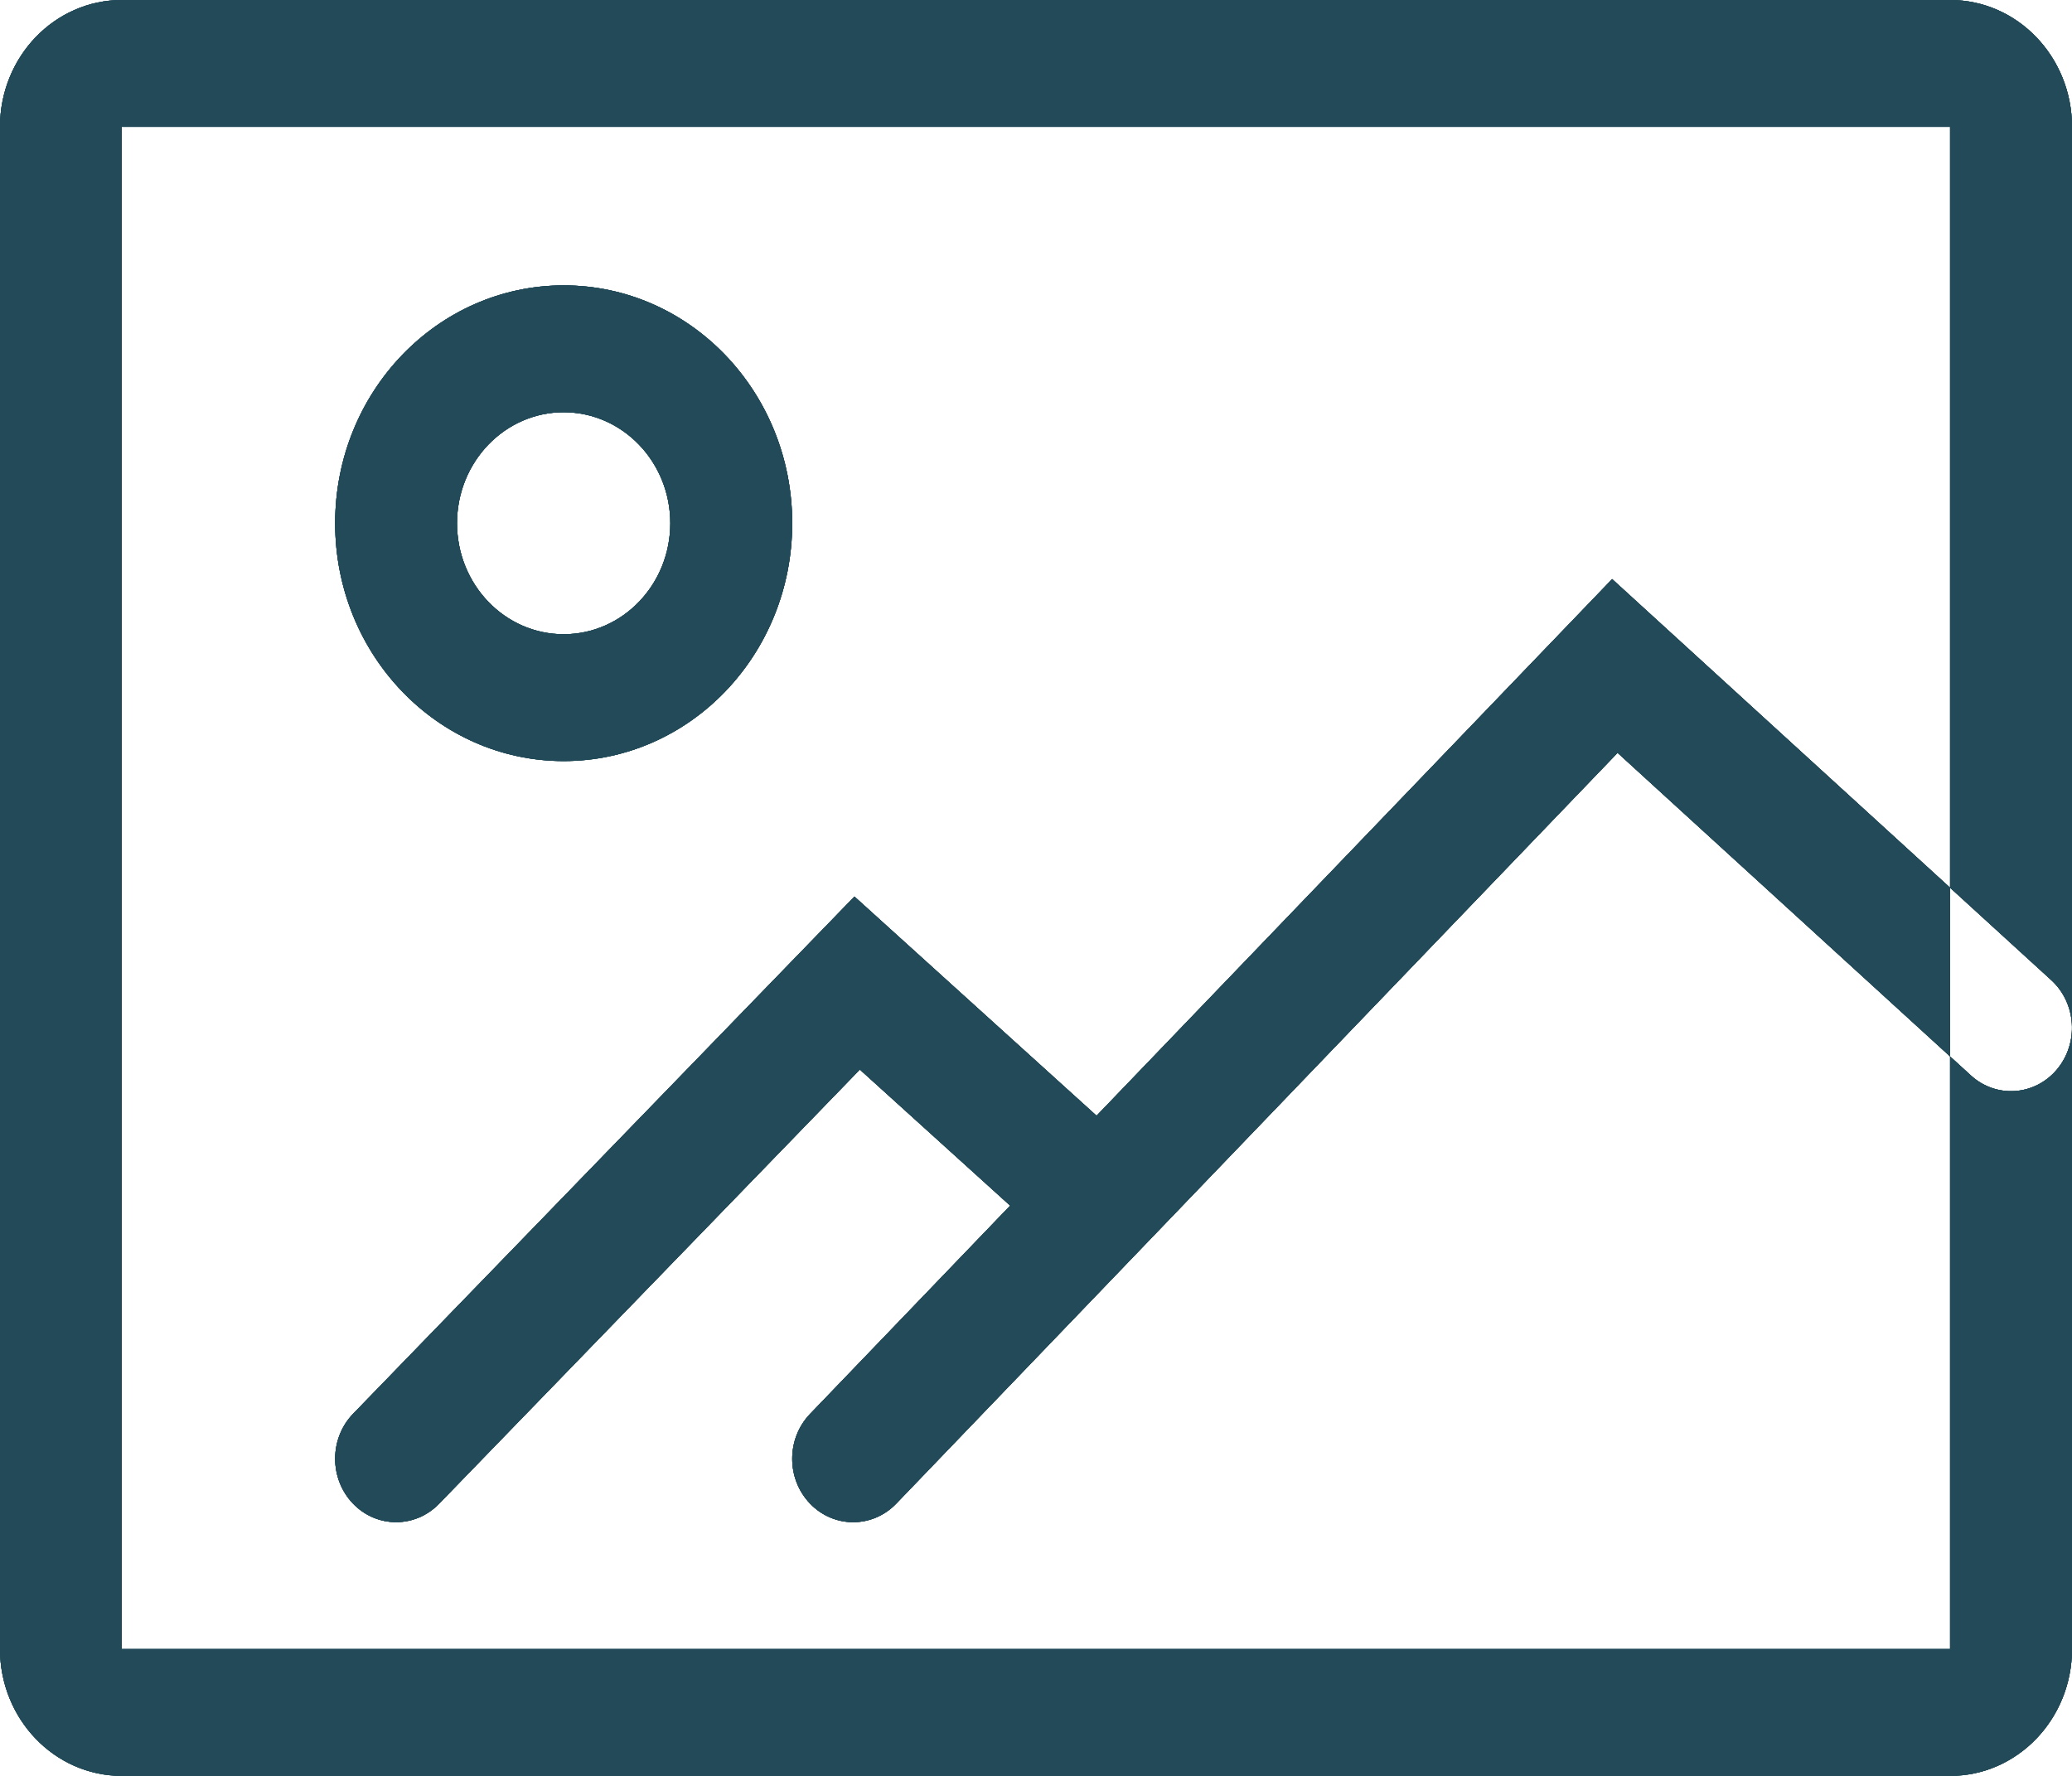 <svg width="70" height="60" viewBox="0 0 70 60" fill="none" xmlns="http://www.w3.org/2000/svg">
<g id="Vector">
<path fill-rule="evenodd" clip-rule="evenodd" d="M65.882 0H4.118C1.844 0 0 1.919 0 4.286V55.714C0 58.081 1.844 60 4.118 60H65.882C68.156 60 70 58.081 70 55.714V4.286C70 1.919 68.156 0 65.882 0ZM4.116 55.714V4.285H65.881V55.714H4.116ZM11.323 17.678C11.323 22.116 14.78 25.714 19.044 25.714C23.308 25.714 26.764 22.116 26.764 17.678C26.764 13.24 23.308 9.642 19.044 9.642C14.78 9.642 11.323 13.24 11.323 17.678ZM22.645 17.678C22.645 19.749 21.032 21.428 19.042 21.428C17.053 21.428 15.44 19.749 15.44 17.678C15.44 15.607 17.053 13.928 19.042 13.928C21.032 13.928 22.645 15.607 22.645 17.678ZM14.832 50.807C14.024 51.64 12.72 51.634 11.92 50.794C11.119 49.953 11.125 48.596 11.932 47.763L28.866 30.291L38.41 38.931C39.268 39.708 39.358 41.061 38.612 41.954C37.866 42.847 36.565 42.941 35.707 42.164L29.049 36.136L14.832 50.807ZM30.279 50.801C29.475 51.638 28.171 51.638 27.367 50.801C26.563 49.964 26.563 48.608 27.367 47.771L54.464 19.565L69.298 33.113C70.153 33.893 70.238 35.247 69.488 36.137C68.738 37.026 67.437 37.115 66.583 36.334L54.648 25.435L30.279 50.801Z" fill="#224A58"/>
<path fill-rule="evenodd" clip-rule="evenodd" d="M65.882 0H4.118C1.844 0 0 1.919 0 4.286V55.714C0 58.081 1.844 60 4.118 60H65.882C68.156 60 70 58.081 70 55.714V4.286C70 1.919 68.156 0 65.882 0ZM4.116 55.714V4.285H65.881V55.714H4.116ZM11.323 17.678C11.323 22.116 14.78 25.714 19.044 25.714C23.308 25.714 26.764 22.116 26.764 17.678C26.764 13.24 23.308 9.642 19.044 9.642C14.78 9.642 11.323 13.24 11.323 17.678ZM22.645 17.678C22.645 19.749 21.032 21.428 19.042 21.428C17.053 21.428 15.44 19.749 15.44 17.678C15.44 15.607 17.053 13.928 19.042 13.928C21.032 13.928 22.645 15.607 22.645 17.678ZM14.832 50.807C14.024 51.64 12.72 51.634 11.92 50.794C11.119 49.953 11.125 48.596 11.932 47.763L28.866 30.291L38.41 38.931C39.268 39.708 39.358 41.061 38.612 41.954C37.866 42.847 36.565 42.941 35.707 42.164L29.049 36.136L14.832 50.807ZM30.279 50.801C29.475 51.638 28.171 51.638 27.367 50.801C26.563 49.964 26.563 48.608 27.367 47.771L54.464 19.565L69.298 33.113C70.153 33.893 70.238 35.247 69.488 36.137C68.738 37.026 67.437 37.115 66.583 36.334L54.648 25.435L30.279 50.801Z" fill="#224A58"/>
<path d="M65.882 0H4.118C1.844 0 0 1.919 0 4.286V55.714C0 58.081 1.844 60 4.118 60H65.882C68.156 60 70 58.081 70 55.714V4.286C70 1.919 68.156 0 65.882 0ZM4.116 55.714V4.285H65.881V55.714H4.116ZM11.323 17.678C11.323 22.116 14.78 25.714 19.044 25.714C23.308 25.714 26.764 22.116 26.764 17.678C26.764 13.24 23.308 9.642 19.044 9.642C14.78 9.642 11.323 13.24 11.323 17.678ZM22.645 17.678C22.645 19.749 21.032 21.428 19.042 21.428C17.053 21.428 15.44 19.749 15.44 17.678C15.44 15.607 17.053 13.928 19.042 13.928C21.032 13.928 22.645 15.607 22.645 17.678ZM14.832 50.807C14.024 51.64 12.72 51.634 11.92 50.794C11.119 49.953 11.125 48.596 11.932 47.763L28.866 30.291L38.41 38.931C39.268 39.708 39.358 41.061 38.612 41.954C37.866 42.847 36.565 42.941 35.707 42.164L29.049 36.136L14.832 50.807ZM30.279 50.801C29.475 51.638 28.171 51.638 27.367 50.801C26.563 49.964 26.563 48.608 27.367 47.771L54.464 19.565L69.298 33.113C70.153 33.893 70.238 35.247 69.488 36.137C68.738 37.026 67.437 37.115 66.583 36.334L54.648 25.435L30.279 50.801Z" fill="#224A58"/>
<path d="M65.882 0H4.118C1.844 0 0 1.919 0 4.286V55.714C0 58.081 1.844 60 4.118 60H65.882C68.156 60 70 58.081 70 55.714V4.286C70 1.919 68.156 0 65.882 0ZM4.116 55.714V4.285H65.881V55.714H4.116ZM11.323 17.678C11.323 22.116 14.78 25.714 19.044 25.714C23.308 25.714 26.764 22.116 26.764 17.678C26.764 13.24 23.308 9.642 19.044 9.642C14.78 9.642 11.323 13.24 11.323 17.678ZM22.645 17.678C22.645 19.749 21.032 21.428 19.042 21.428C17.053 21.428 15.44 19.749 15.44 17.678C15.44 15.607 17.053 13.928 19.042 13.928C21.032 13.928 22.645 15.607 22.645 17.678ZM14.832 50.807C14.024 51.64 12.72 51.634 11.92 50.794C11.119 49.953 11.125 48.596 11.932 47.763L28.866 30.291L38.41 38.931C39.268 39.708 39.358 41.061 38.612 41.954C37.866 42.847 36.565 42.941 35.707 42.164L29.049 36.136L14.832 50.807ZM30.279 50.801C29.475 51.638 28.171 51.638 27.367 50.801C26.563 49.964 26.563 48.608 27.367 47.771L54.464 19.565L69.298 33.113C70.153 33.893 70.238 35.247 69.488 36.137C68.738 37.026 67.437 37.115 66.583 36.334L54.648 25.435L30.279 50.801Z" fill="#224A58"/>
</g>
</svg>
